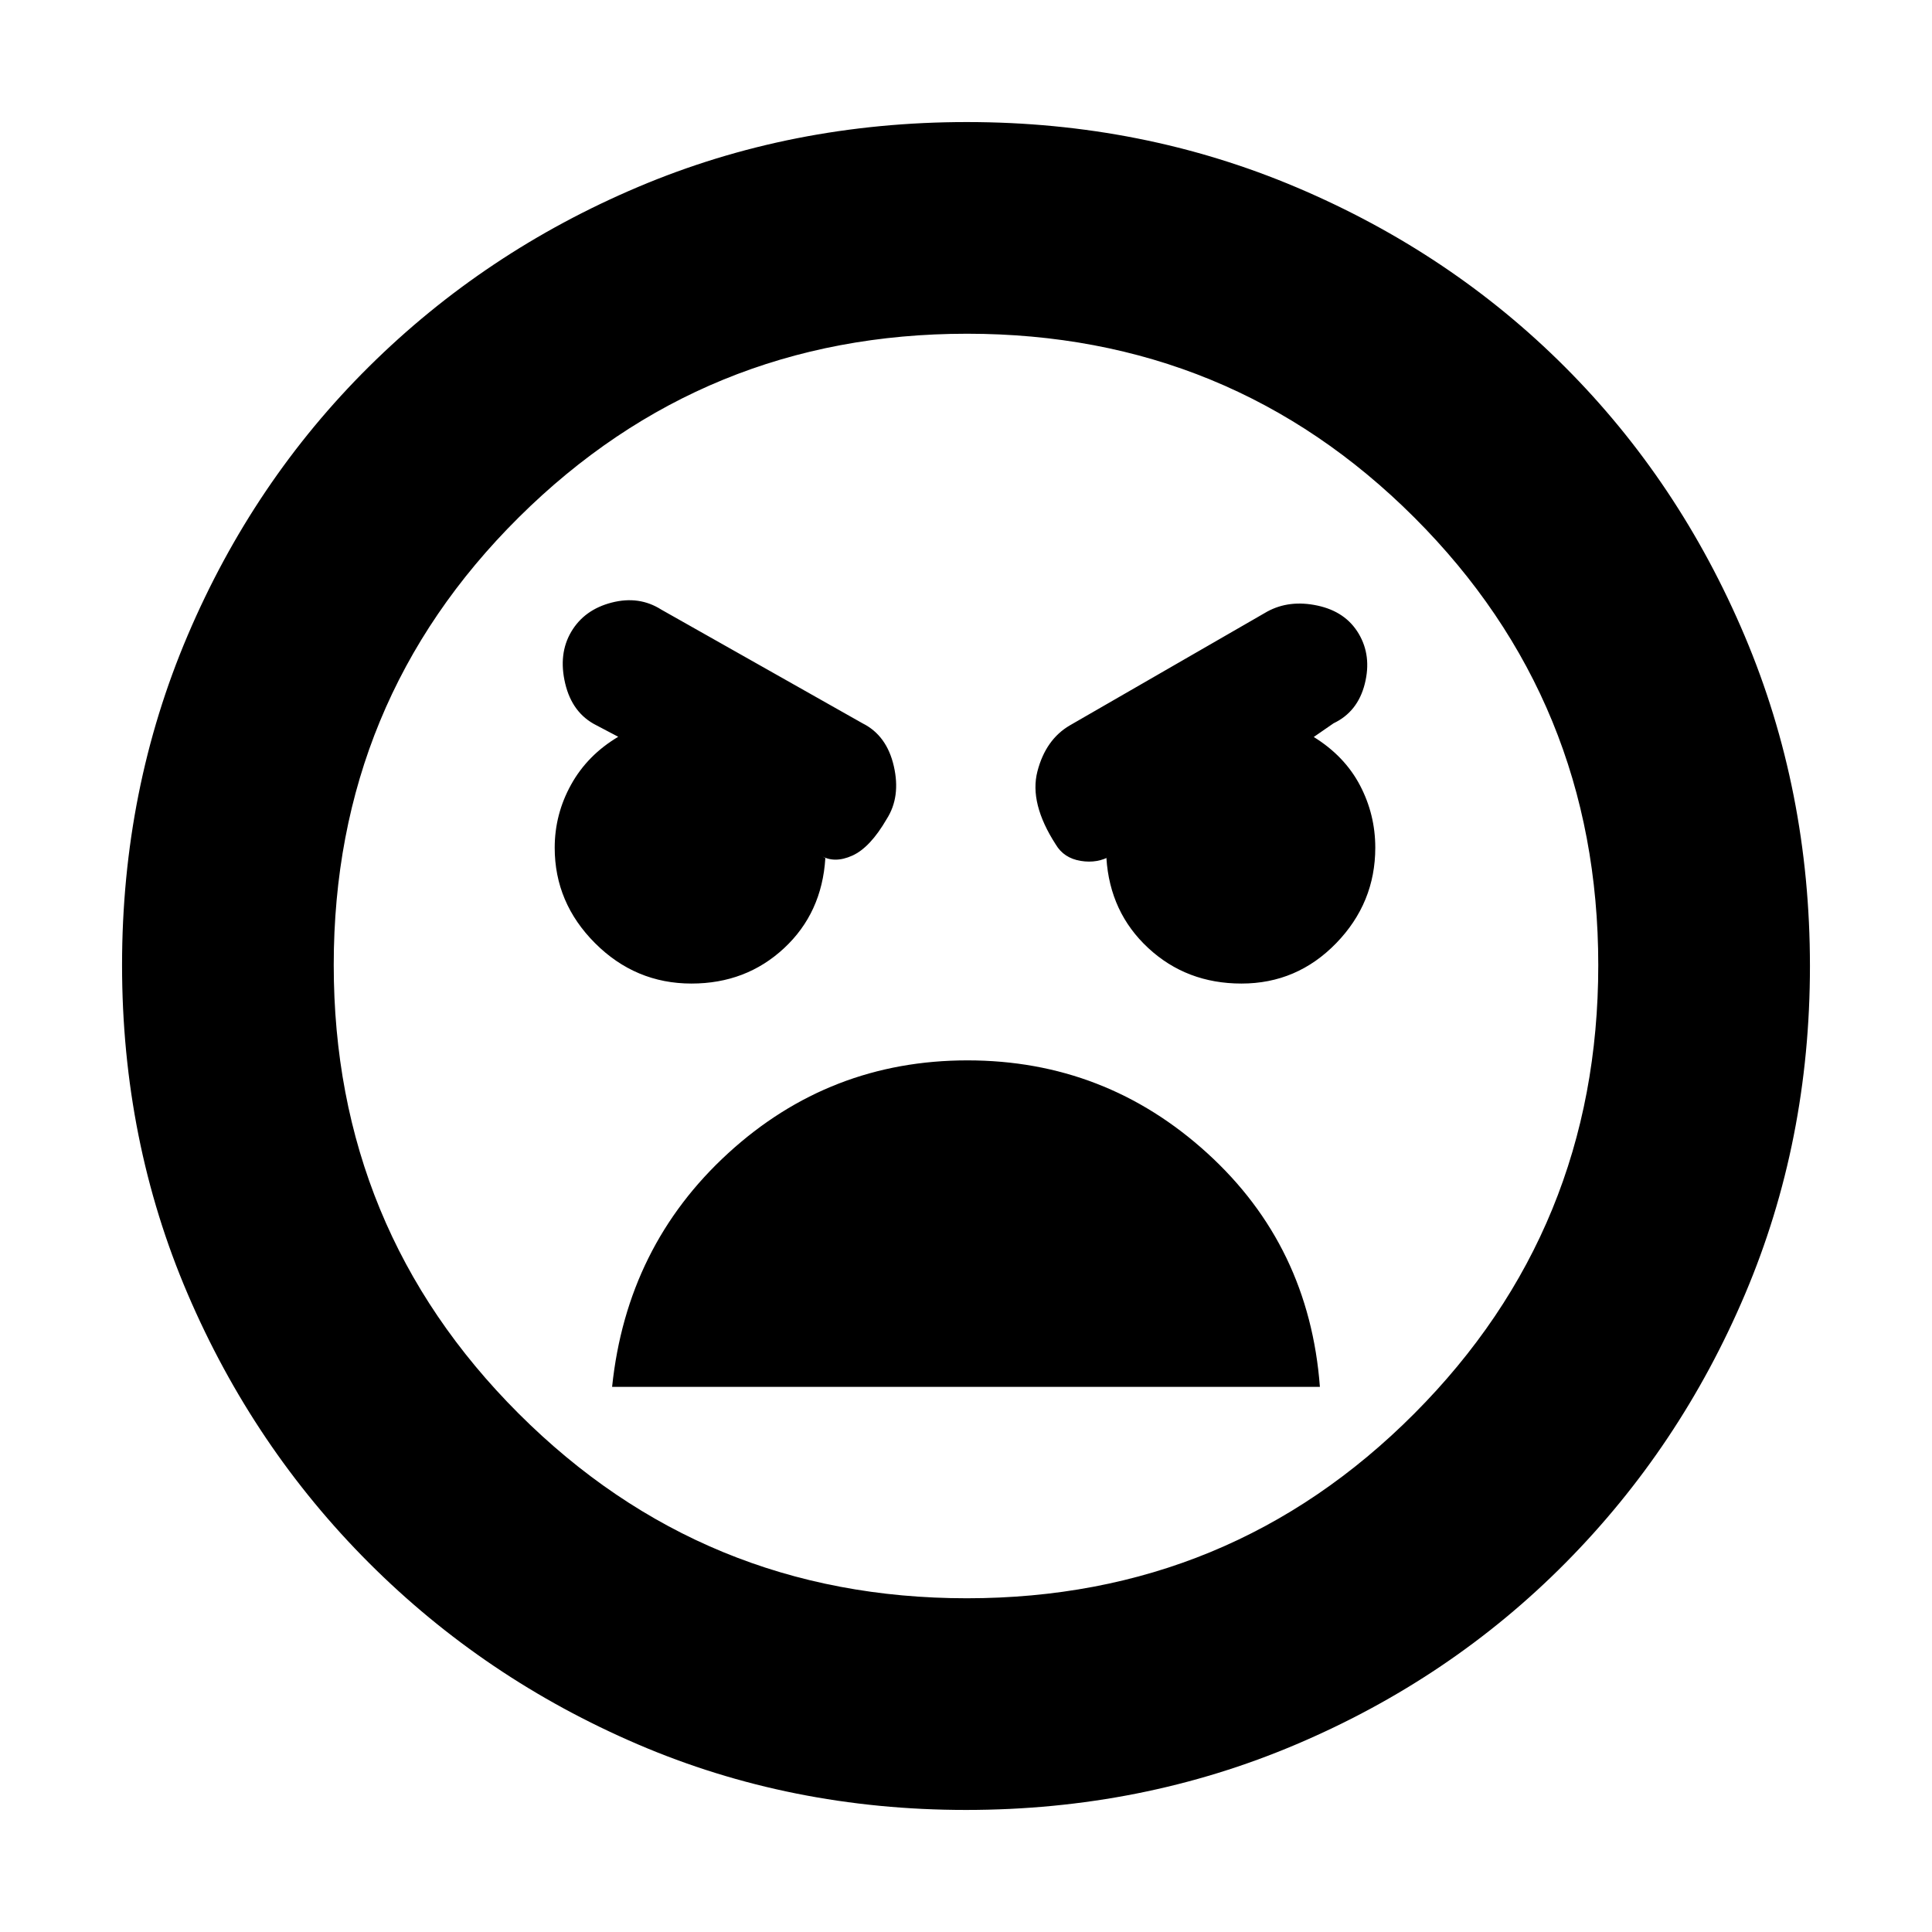 <svg xmlns="http://www.w3.org/2000/svg" height="20" viewBox="0 -960 960 960" width="20"><path d="M480-60.65q-87.09 0-163.12-32.62t-133.51-90.1q-57.48-57.48-90.1-133.65-32.62-76.18-32.62-163.44 0-87.26 32.62-163.86 32.62-76.59 90.14-133.57 57.51-56.97 133.65-89.21 76.14-32.25 163.4-32.25t163.87 32.48q76.62 32.48 133.37 89.29 56.75 56.81 89.2 133.49Q899.35-567.4 899.35-480q0 87.09-32.25 163.08-32.24 76-89.21 133.51-56.98 57.52-133.71 90.14Q567.46-60.65 480-60.65Zm.42-105.18q130.86 0 222.31-91.74 91.44-91.75 91.44-222.85t-91.39-222.43q-91.39-91.32-222.25-91.32T257.75-702.9q-91.92 91.27-91.92 222.37 0 131.1 91.86 222.9 91.87 91.8 222.73 91.8Zm136.49-305.45q27.55 0 47.01-20.03 19.45-20.04 19.45-47.49 0-16.5-7.62-31-7.63-14.51-22.95-24l9.85-6.81q12-5.7 15.5-19.59t-3-24.89q-6.5-11-20.5-14t-25 3l-98.04 56.52q-12 7-16.12 22.86-4.12 15.86 9.12 36.34 4 6.76 12.38 8.14 8.38 1.38 15.14-2.62l-2.36 1.24q1.74 27 20.77 44.66 19.03 17.67 46.37 17.67Zm-273.31 0q27.08 0 45.95-17.52 18.88-17.53 20.56-44.81l-2.24-1.24q6.76 4 15.64 0t17.12-18.24q7-11 3.5-26.24-3.5-15.24-15.5-21.24l-100.04-56.52q-11-7-24.62-3.5-13.62 3.5-20.12 14.5-6.5 11-3 25.74 3.5 14.74 15.5 20.74l10.85 5.71q-15.29 9.09-23.43 23.78-8.14 14.69-8.14 31.36 0 27.36 20.06 47.42 20.06 20.06 47.91 20.06Zm137.13 38.17q-68.49 0-118.89 46.12-50.41 46.12-57.69 116.12h351.7q-5.28-70-55.95-116.12-50.67-46.12-119.17-46.12ZM481-481Z"/></svg>